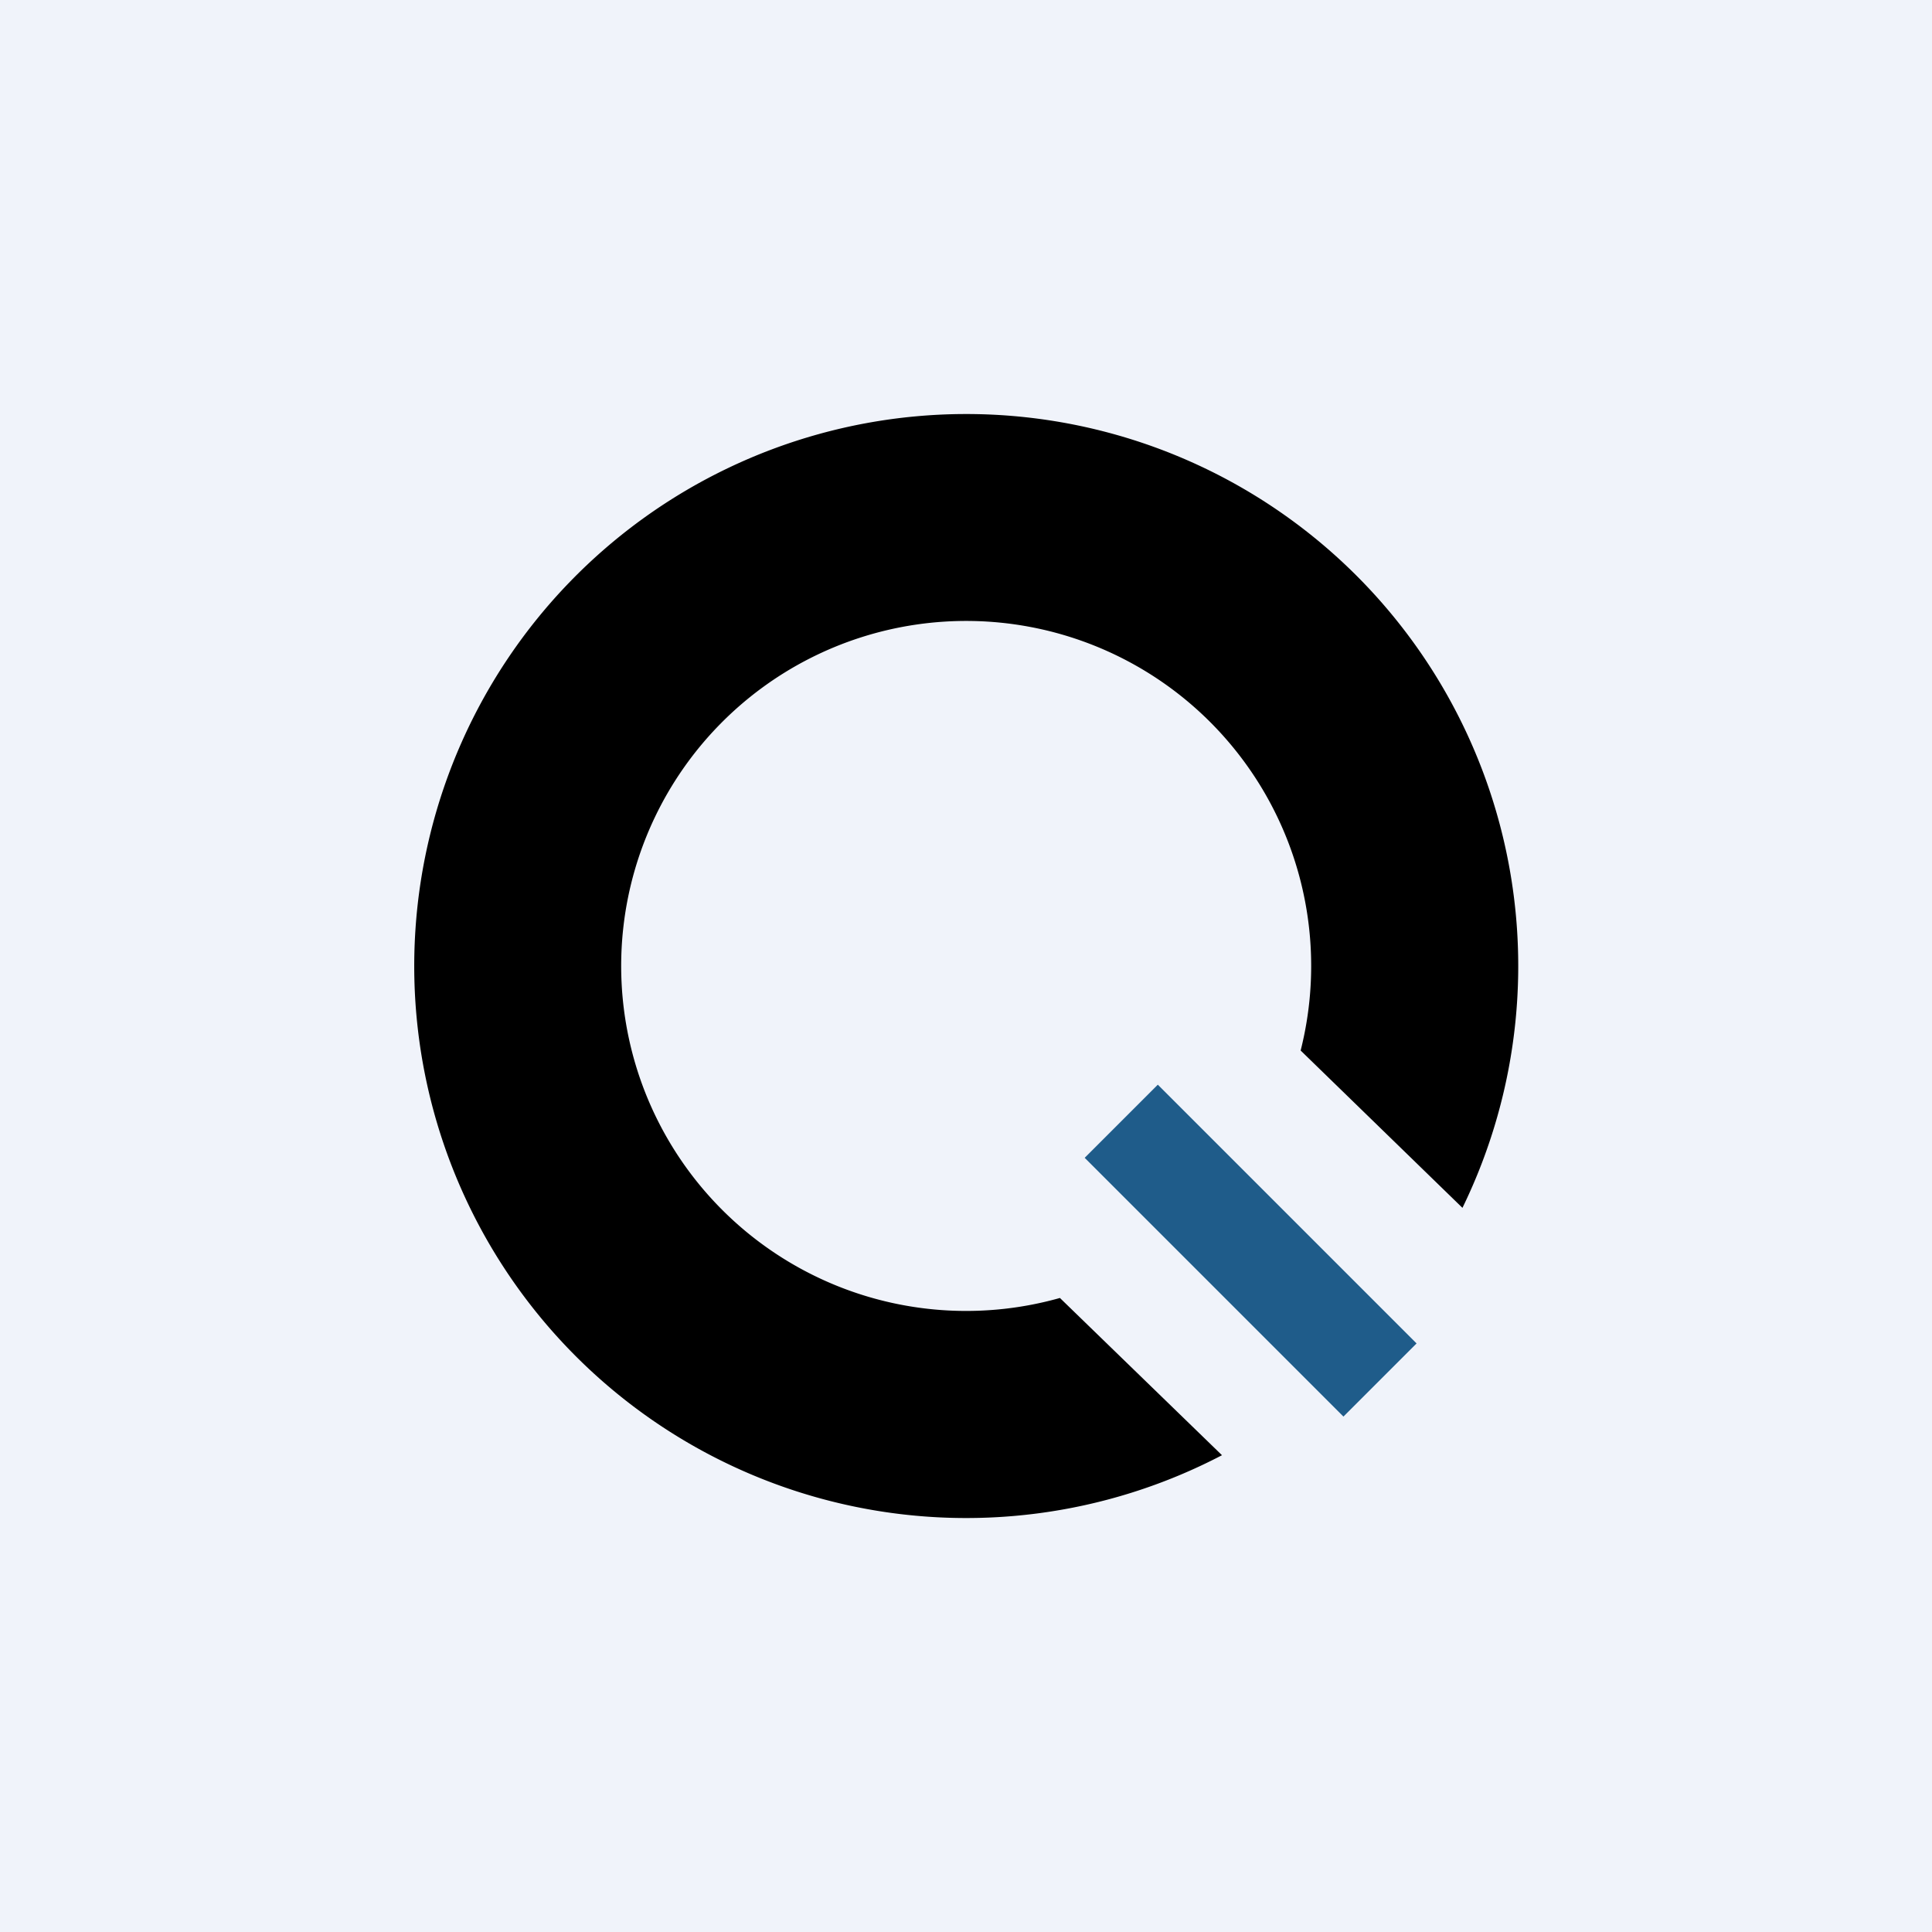 <?xml version='1.0' encoding='utf-8'?>
<!-- by TradeStack -->
<svg width="56" height="56" viewBox="0 0 56 56" xmlns="http://www.w3.org/2000/svg"><path fill="#F0F3FA" d="M0 0h56v56H0z" /><path d="M30.73 37.62a10 10 0 1 1 6.97-7.17l4.69 4.56a16 16 0 1 0-6.97 7.17l-4.7-4.56Z" /><path d="m38.94 41.06-7.5-7.5 2.12-2.12 7.5 7.5-2.12 2.12Z" fill="#1F5C8A" /></svg>
